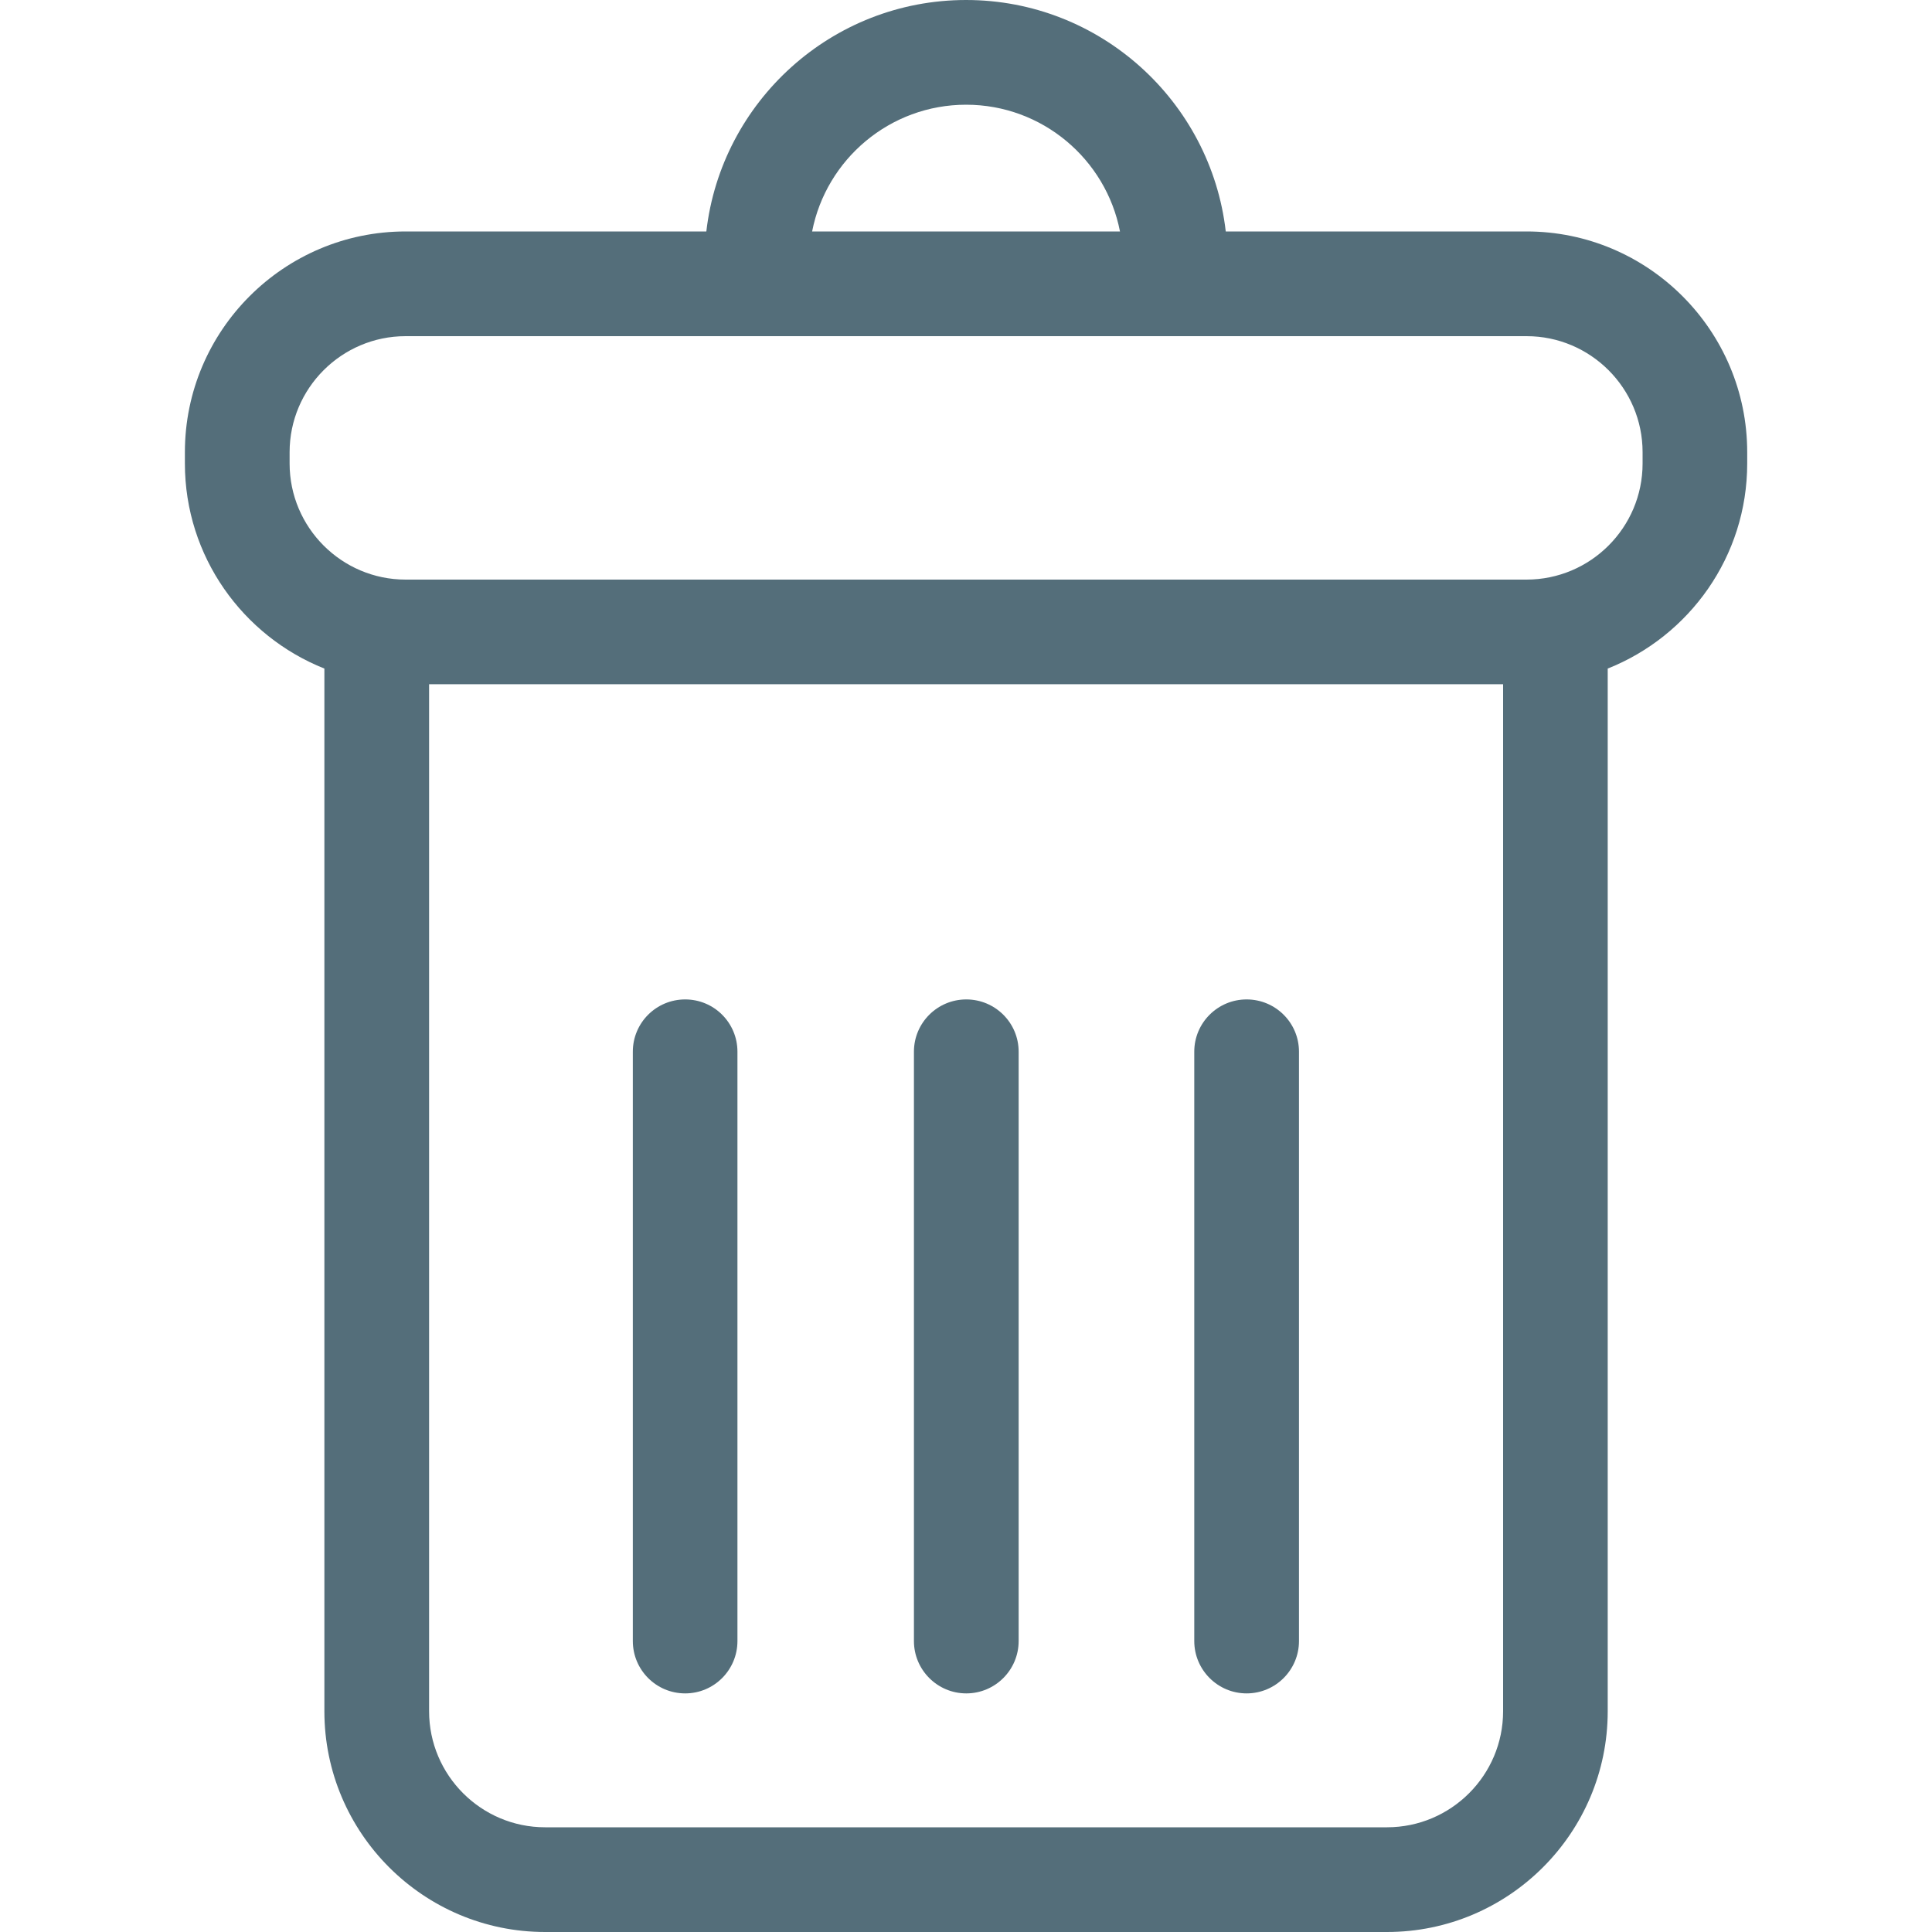 <svg width="20" height="20" viewBox="0 0 20 20" fill="none" xmlns="http://www.w3.org/2000/svg">
<path d="M15.803 2.396H12.689C12.534 1.05 11.388 0 10.001 0C8.613 0 7.467 1.049 7.312 2.396H4.199C2.939 2.396 1.914 3.421 1.914 4.681V4.798C1.914 5.761 2.514 6.585 3.358 6.921V17.715C3.358 18.975 4.383 20 5.643 20H14.358C15.618 20 16.643 18.975 16.643 17.715V6.921C17.488 6.585 18.087 5.761 18.087 4.798V4.681C18.087 3.421 17.062 2.396 15.803 2.396ZM10.001 1.084C10.79 1.084 11.449 1.649 11.594 2.396H8.407C8.553 1.649 9.212 1.084 10.001 1.084ZM15.56 17.715C15.56 18.377 15.021 18.916 14.358 18.916H5.643C4.981 18.916 4.442 18.377 4.442 17.715V7.083H15.56V17.715ZM17.004 4.798C17.004 5.461 16.465 6 15.802 6H4.199C3.537 6 2.998 5.461 2.998 4.798V4.681C2.998 4.019 3.537 3.48 4.199 3.48H15.803C16.465 3.48 17.004 4.019 17.004 4.681V4.798H17.004Z" fill="#546E7A"/>
<path d="M7.093 17.53C7.392 17.53 7.634 17.287 7.634 16.988V10.887C7.634 10.588 7.392 10.346 7.093 10.346C6.793 10.346 6.551 10.588 6.551 10.887V16.988C6.551 17.287 6.793 17.53 7.093 17.53Z" fill="#546E7A"/>
<path d="M10.003 17.53C10.302 17.53 10.545 17.287 10.545 16.988V10.887C10.545 10.588 10.302 10.346 10.003 10.346C9.704 10.346 9.461 10.588 9.461 10.887V16.988C9.461 17.287 9.704 17.53 10.003 17.53Z" fill="#546E7A"/>
<path d="M12.905 17.53C13.204 17.53 13.447 17.287 13.447 16.988V10.887C13.447 10.588 13.204 10.346 12.905 10.346C12.606 10.346 12.363 10.588 12.363 10.887V16.988C12.363 17.287 12.606 17.53 12.905 17.53Z" fill="#546E7A"/>
</svg>
